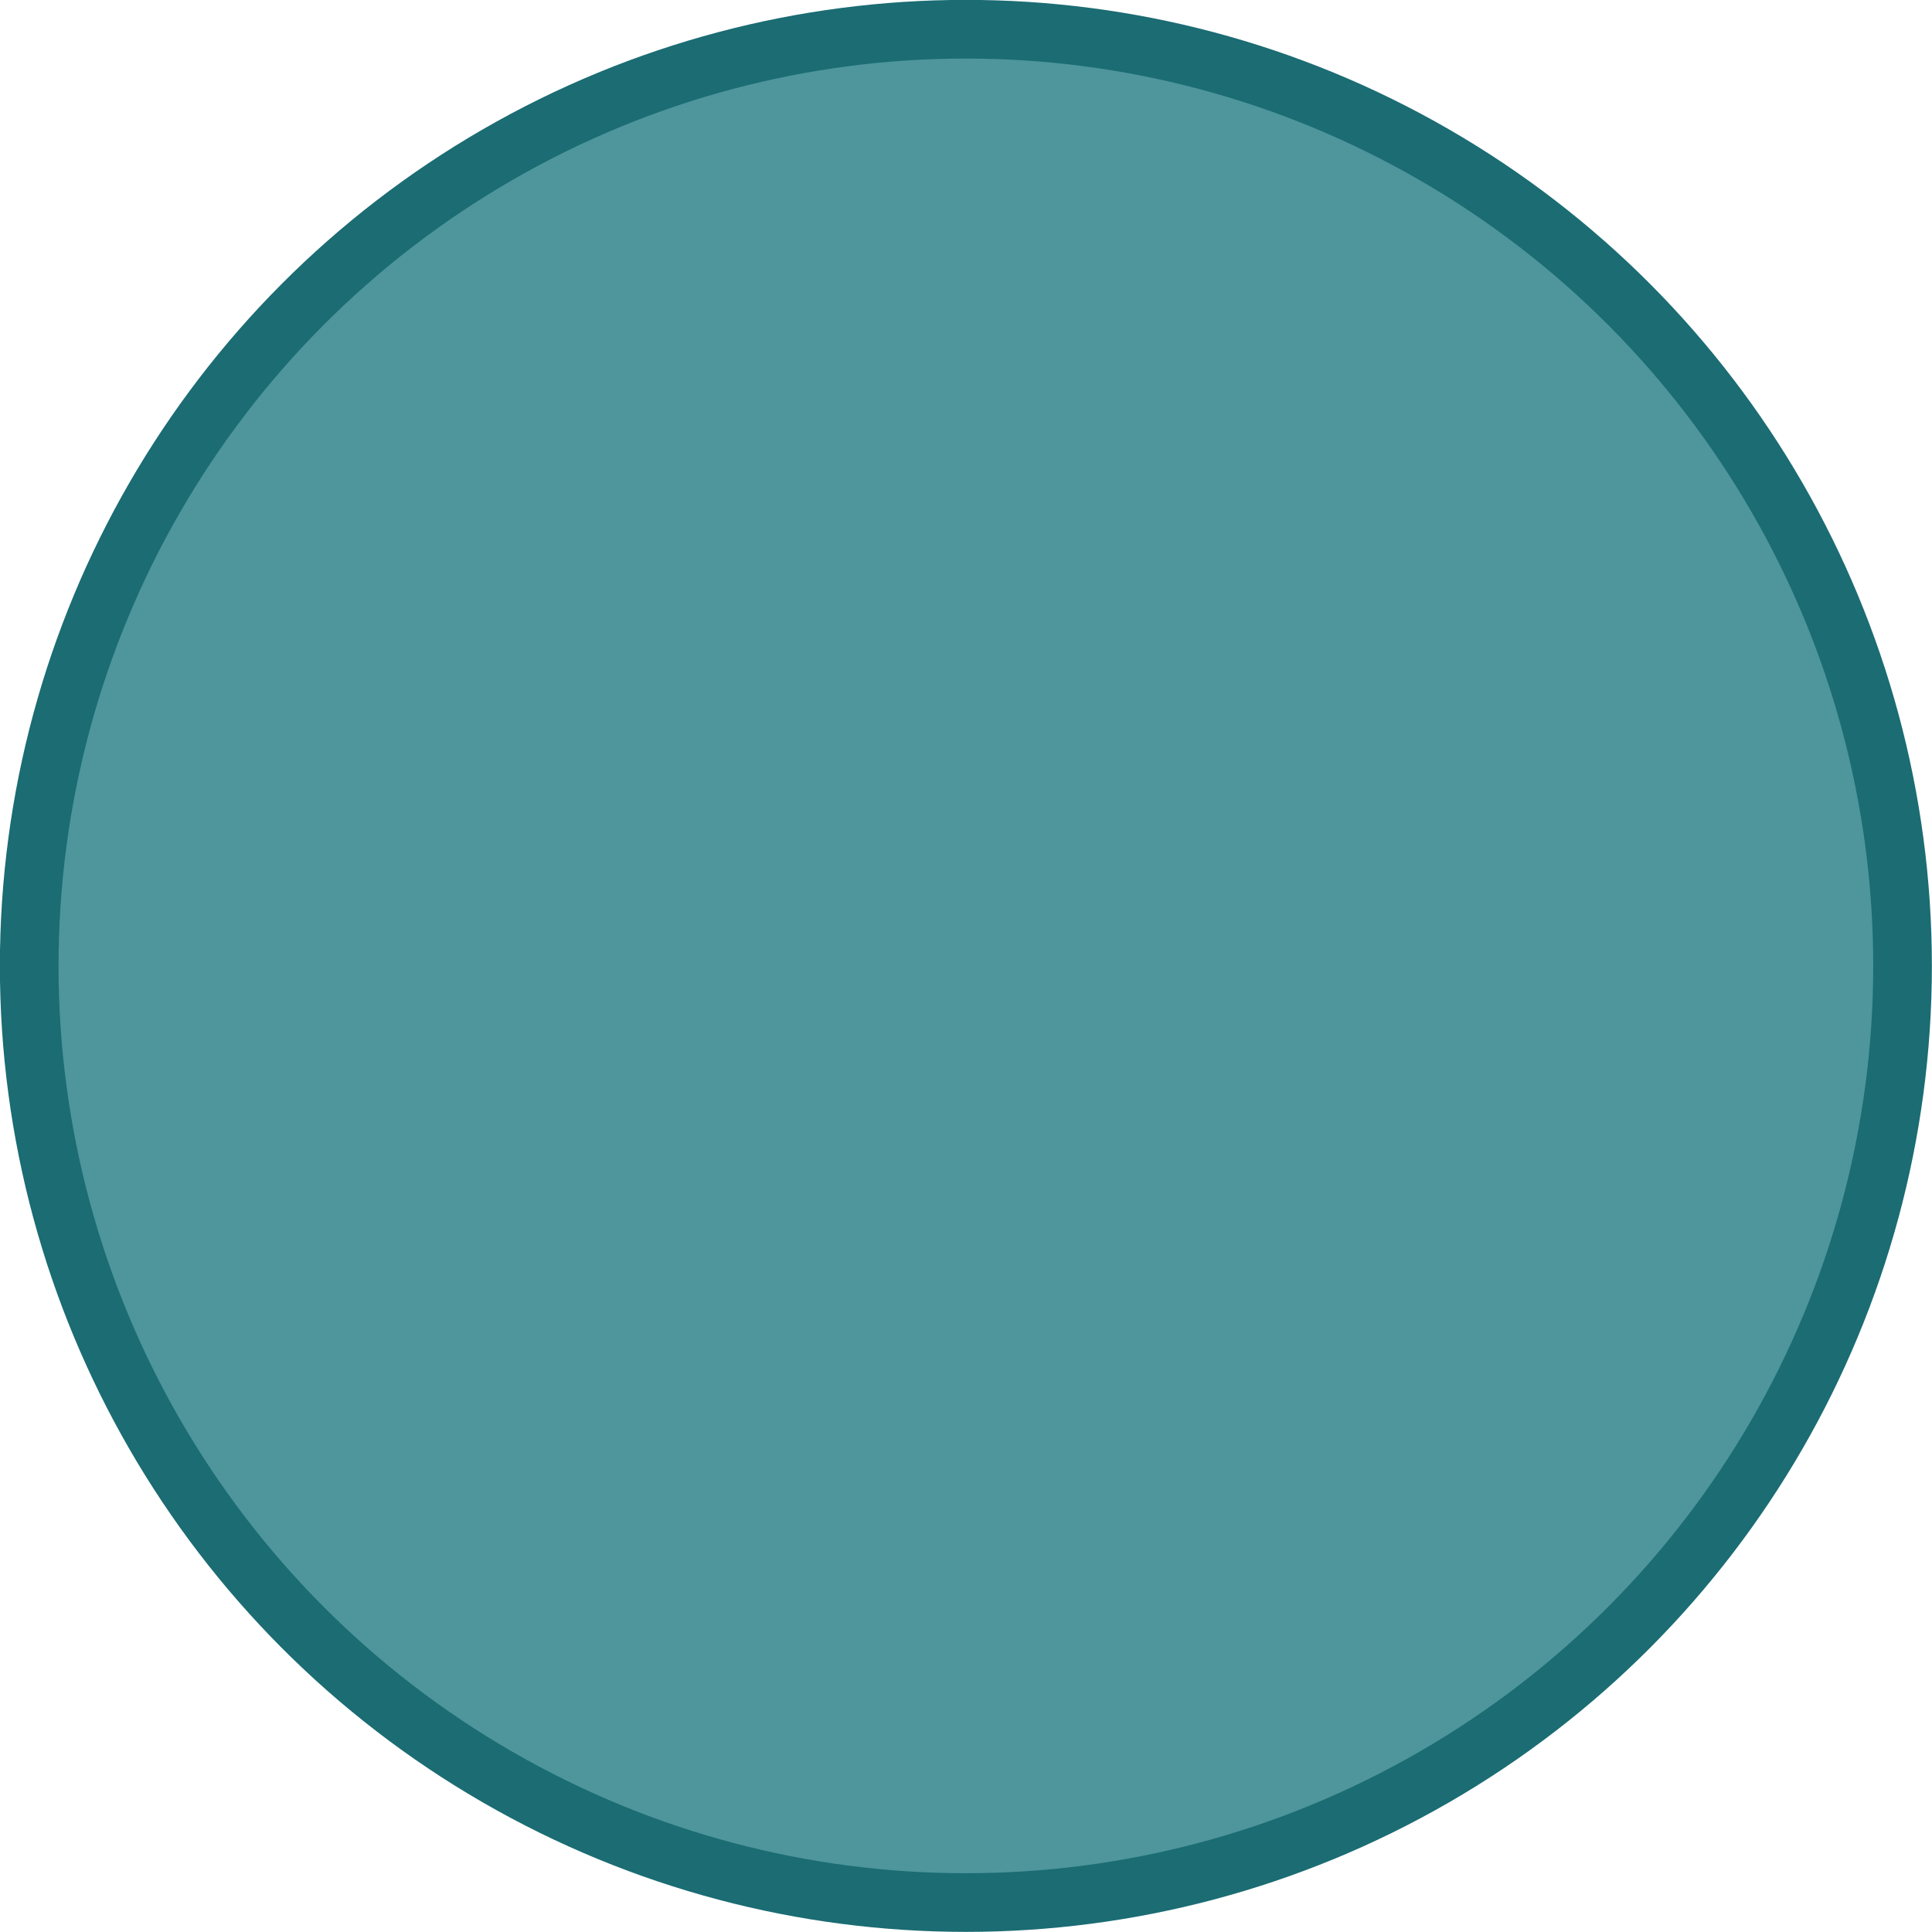 <?xml version="1.0" encoding="UTF-8" standalone="no"?>
<!-- Created with Inkscape (http://www.inkscape.org/) -->

<svg
   width="32"
   height="32"
   viewBox="0 0 8.467 8.467"
   version="1.1"
   id="svg1"
   xmlns="http://www.w3.org/2000/svg"
   xmlns:svg="http://www.w3.org/2000/svg">
  <defs
     id="defs1" />
  <g
     id="layer1">
    <circle
       style="fill:#4e959c;fill-opacity:1;stroke:#1b6c73;stroke-width:0.257;stroke-linecap:round;stroke-linejoin:round;stroke-opacity:1"
       id="path1"
       cx="4.233"
       cy="4.233"
       r="4.105" />
  </g>
</svg>
